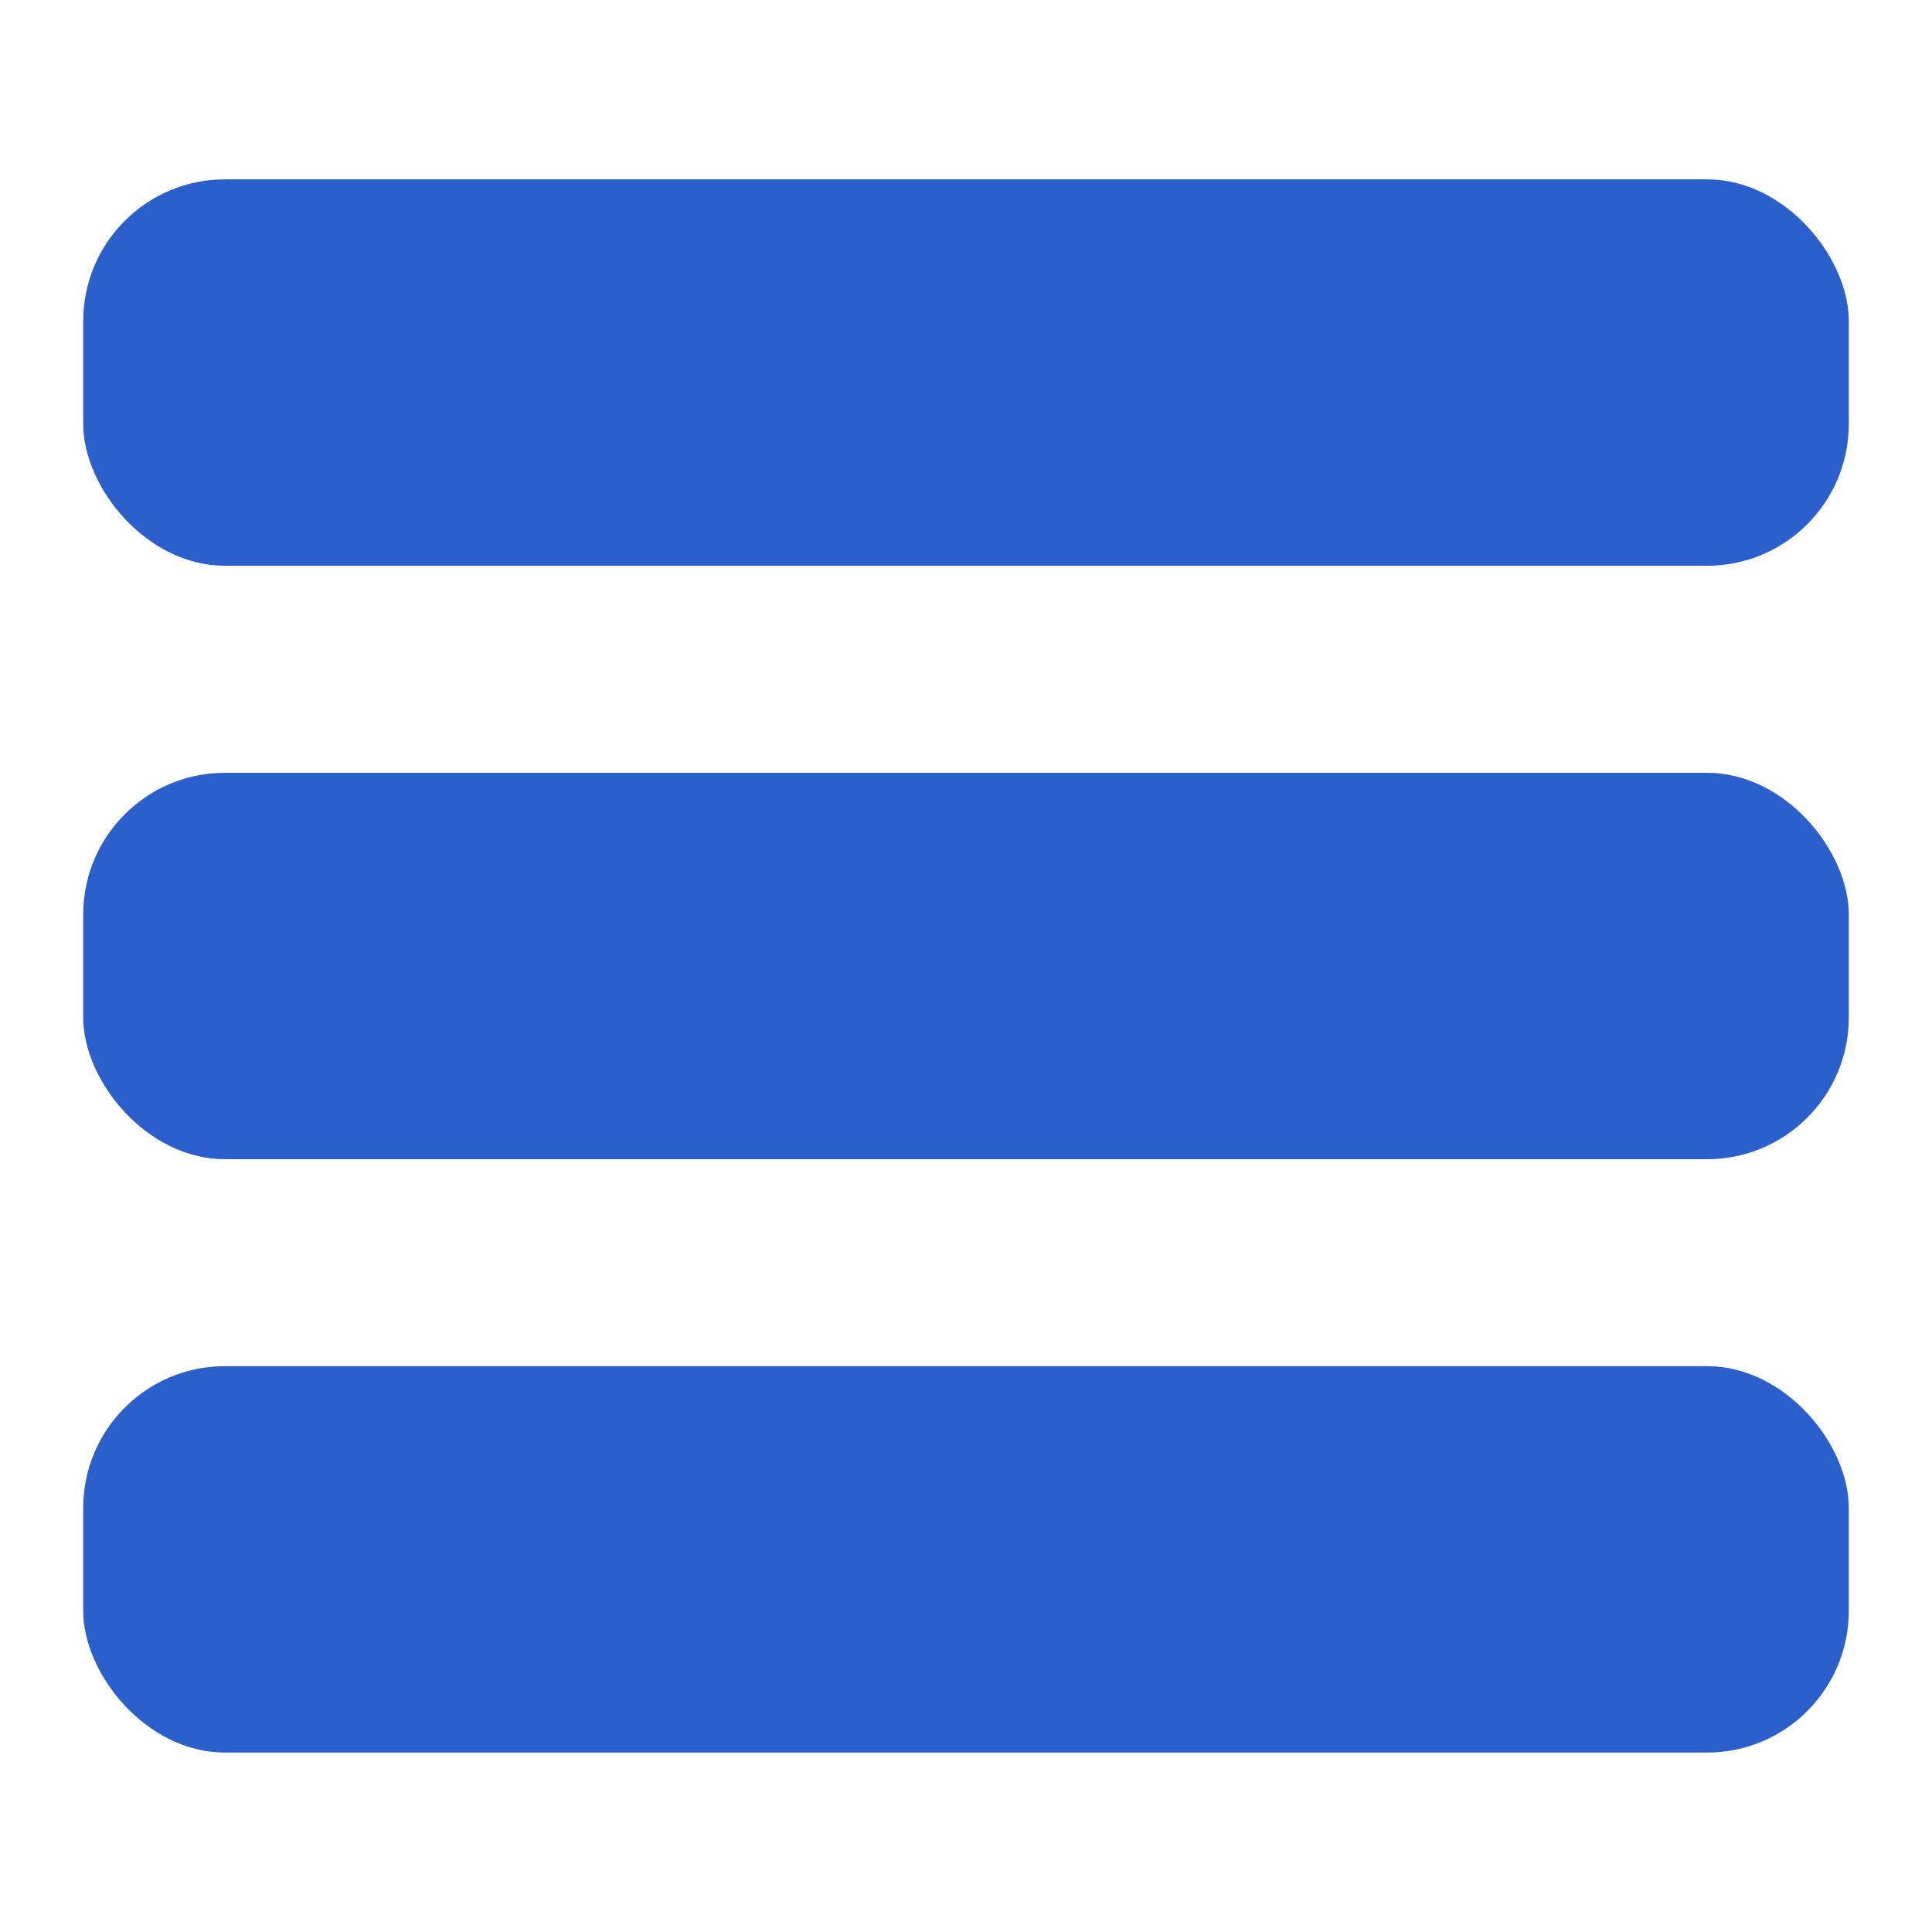 <svg xmlns="http://www.w3.org/2000/svg" width="24.635" height="24.635" viewBox="0 0 24.635 24.635"><defs><style>.a{fill:#2b60cc;}.b{fill:none;}</style></defs><g transform="translate(0 0)"><g transform="translate(0 0)"><g transform="translate(1.061 2.287)"><rect class="a" width="22.513" height="4.927" rx="1.807"/><rect class="a" width="22.513" height="4.927" rx="1.807" transform="translate(0 7.567)"/><rect class="a" width="22.513" height="4.927" rx="1.807" transform="translate(0 15.133)"/></g><rect class="b" width="24.635" height="24.635"/></g></g></svg>